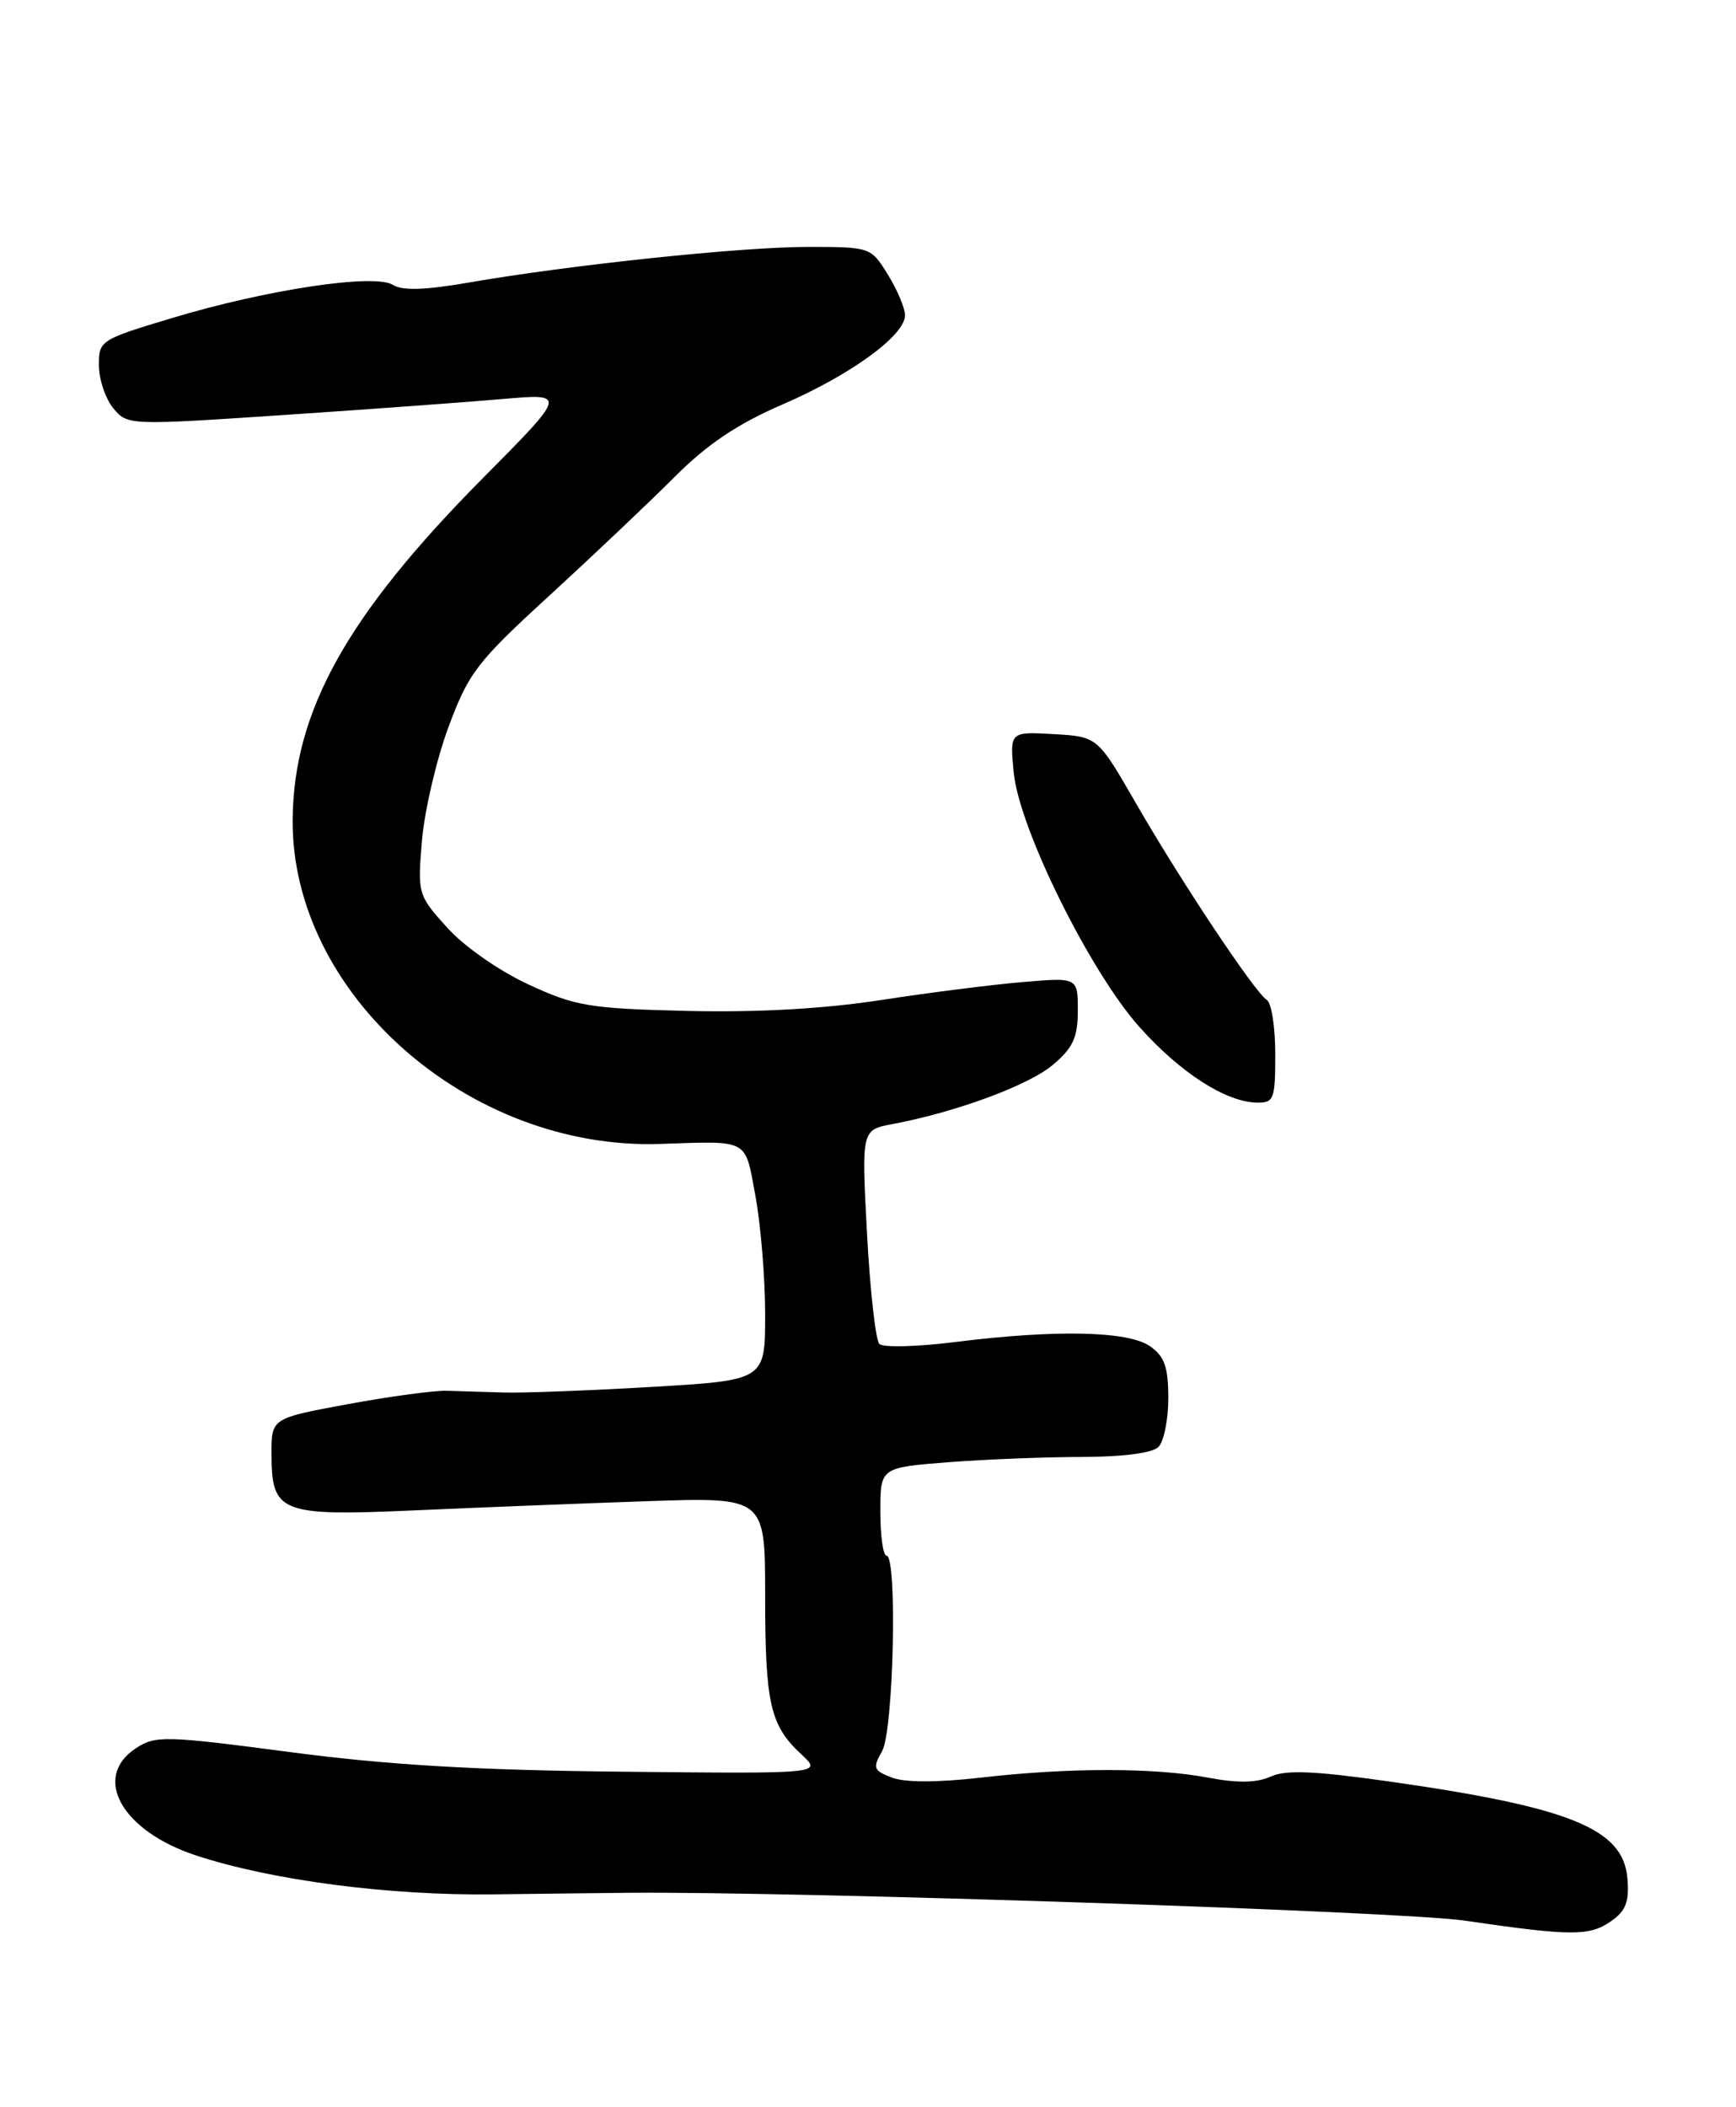 <?xml version="1.0" encoding="UTF-8" standalone="no"?>
<!DOCTYPE svg PUBLIC "-//W3C//DTD SVG 1.1//EN" "http://www.w3.org/Graphics/SVG/1.1/DTD/svg11.dtd" >
<svg xmlns="http://www.w3.org/2000/svg" xmlns:xlink="http://www.w3.org/1999/xlink" version="1.1" viewBox="0 0 211 256">
 <g >
 <path fill="currentColor"
d=" M 195.83 233.40 C 197.62 232.16 198.04 231.03 197.80 228.20 C 197.30 222.18 190.87 219.57 168.87 216.44 C 159.77 215.15 156.29 215.00 154.45 215.84 C 152.75 216.61 150.45 216.65 146.87 215.98 C 140.38 214.74 129.88 214.74 119.21 215.97 C 113.97 216.57 110.00 216.57 108.42 215.97 C 106.16 215.11 106.04 214.80 107.21 212.76 C 108.61 210.31 109.09 189.00 107.75 189.00 C 107.34 189.00 107.00 186.59 107.00 183.65 C 107.00 178.30 107.00 178.30 115.25 177.65 C 119.79 177.30 127.12 177.01 131.55 177.01 C 136.47 177.00 140.07 176.53 140.80 175.80 C 141.46 175.14 142.00 172.47 142.00 169.86 C 142.00 166.09 141.54 164.79 139.78 163.56 C 137.13 161.70 128.32 161.51 116.07 163.05 C 111.47 163.63 107.33 163.73 106.88 163.28 C 106.43 162.83 105.75 156.79 105.38 149.87 C 104.71 137.28 104.71 137.28 108.46 136.57 C 116.16 135.13 125.00 131.87 127.95 129.39 C 130.42 127.31 131.00 126.06 131.00 122.78 C 131.00 118.74 131.00 118.74 124.25 119.32 C 120.54 119.63 112.78 120.62 107.00 121.51 C 100.12 122.57 92.01 123.02 83.50 122.82 C 71.63 122.53 69.95 122.25 64.24 119.61 C 60.68 117.96 56.41 114.99 54.36 112.71 C 50.79 108.76 50.74 108.60 51.29 102.10 C 51.60 98.47 53.05 92.27 54.51 88.33 C 56.96 81.73 57.95 80.44 66.81 72.33 C 72.11 67.47 78.93 61.01 81.97 57.97 C 85.96 53.97 89.62 51.51 95.11 49.14 C 103.41 45.55 110.00 40.75 110.00 38.30 C 110.00 37.44 109.06 35.22 107.92 33.37 C 105.85 30.02 105.80 30.00 98.17 30.00 C 90.04 30.00 69.27 32.19 56.84 34.35 C 51.63 35.25 48.89 35.33 47.75 34.61 C 45.52 33.21 32.48 35.16 20.94 38.63 C 12.18 41.26 12.00 41.37 12.02 44.40 C 12.03 46.11 12.82 48.44 13.77 49.60 C 15.49 51.68 15.66 51.68 34.50 50.42 C 44.95 49.72 56.96 48.84 61.20 48.47 C 68.90 47.80 68.90 47.80 58.63 58.15 C 42.19 74.74 35.71 86.35 35.57 99.50 C 35.35 120.67 56.92 139.75 80.22 138.98 C 91.18 138.62 90.52 138.25 91.83 145.37 C 92.47 148.87 93.00 155.32 93.00 159.71 C 93.00 167.69 93.00 167.69 79.25 168.50 C 71.69 168.94 63.59 169.25 61.25 169.18 C 58.91 169.11 55.76 169.02 54.25 168.97 C 52.74 168.93 47.34 169.66 42.25 170.60 C 33.00 172.31 33.00 172.31 33.00 176.58 C 33.00 183.82 34.02 184.22 50.38 183.50 C 58.15 183.15 70.91 182.65 78.75 182.38 C 93.00 181.90 93.00 181.90 93.00 193.88 C 93.00 206.98 93.60 209.63 97.41 213.15 C 99.94 215.50 99.94 215.50 75.72 215.25 C 57.93 215.07 47.19 214.44 35.28 212.87 C 20.09 210.87 18.89 210.84 16.53 212.39 C 11.13 215.93 14.80 222.46 23.84 225.43 C 33.11 228.46 47.25 230.31 60.00 230.15 C 66.88 230.06 74.30 229.98 76.50 229.96 C 97.26 229.79 170.35 232.22 178.00 233.34 C 191.00 235.24 193.20 235.25 195.83 233.40 Z  M 155.00 128.06 C 155.00 124.79 154.54 121.84 153.98 121.49 C 152.53 120.59 143.49 107.02 138.05 97.56 C 133.40 89.50 133.40 89.50 128.07 89.19 C 122.73 88.89 122.73 88.89 123.21 93.85 C 123.86 100.65 132.52 118.14 138.56 124.85 C 143.52 130.37 148.99 133.88 152.75 133.96 C 154.84 134.00 155.00 133.57 155.00 128.06 Z "/>
</g>
</svg>